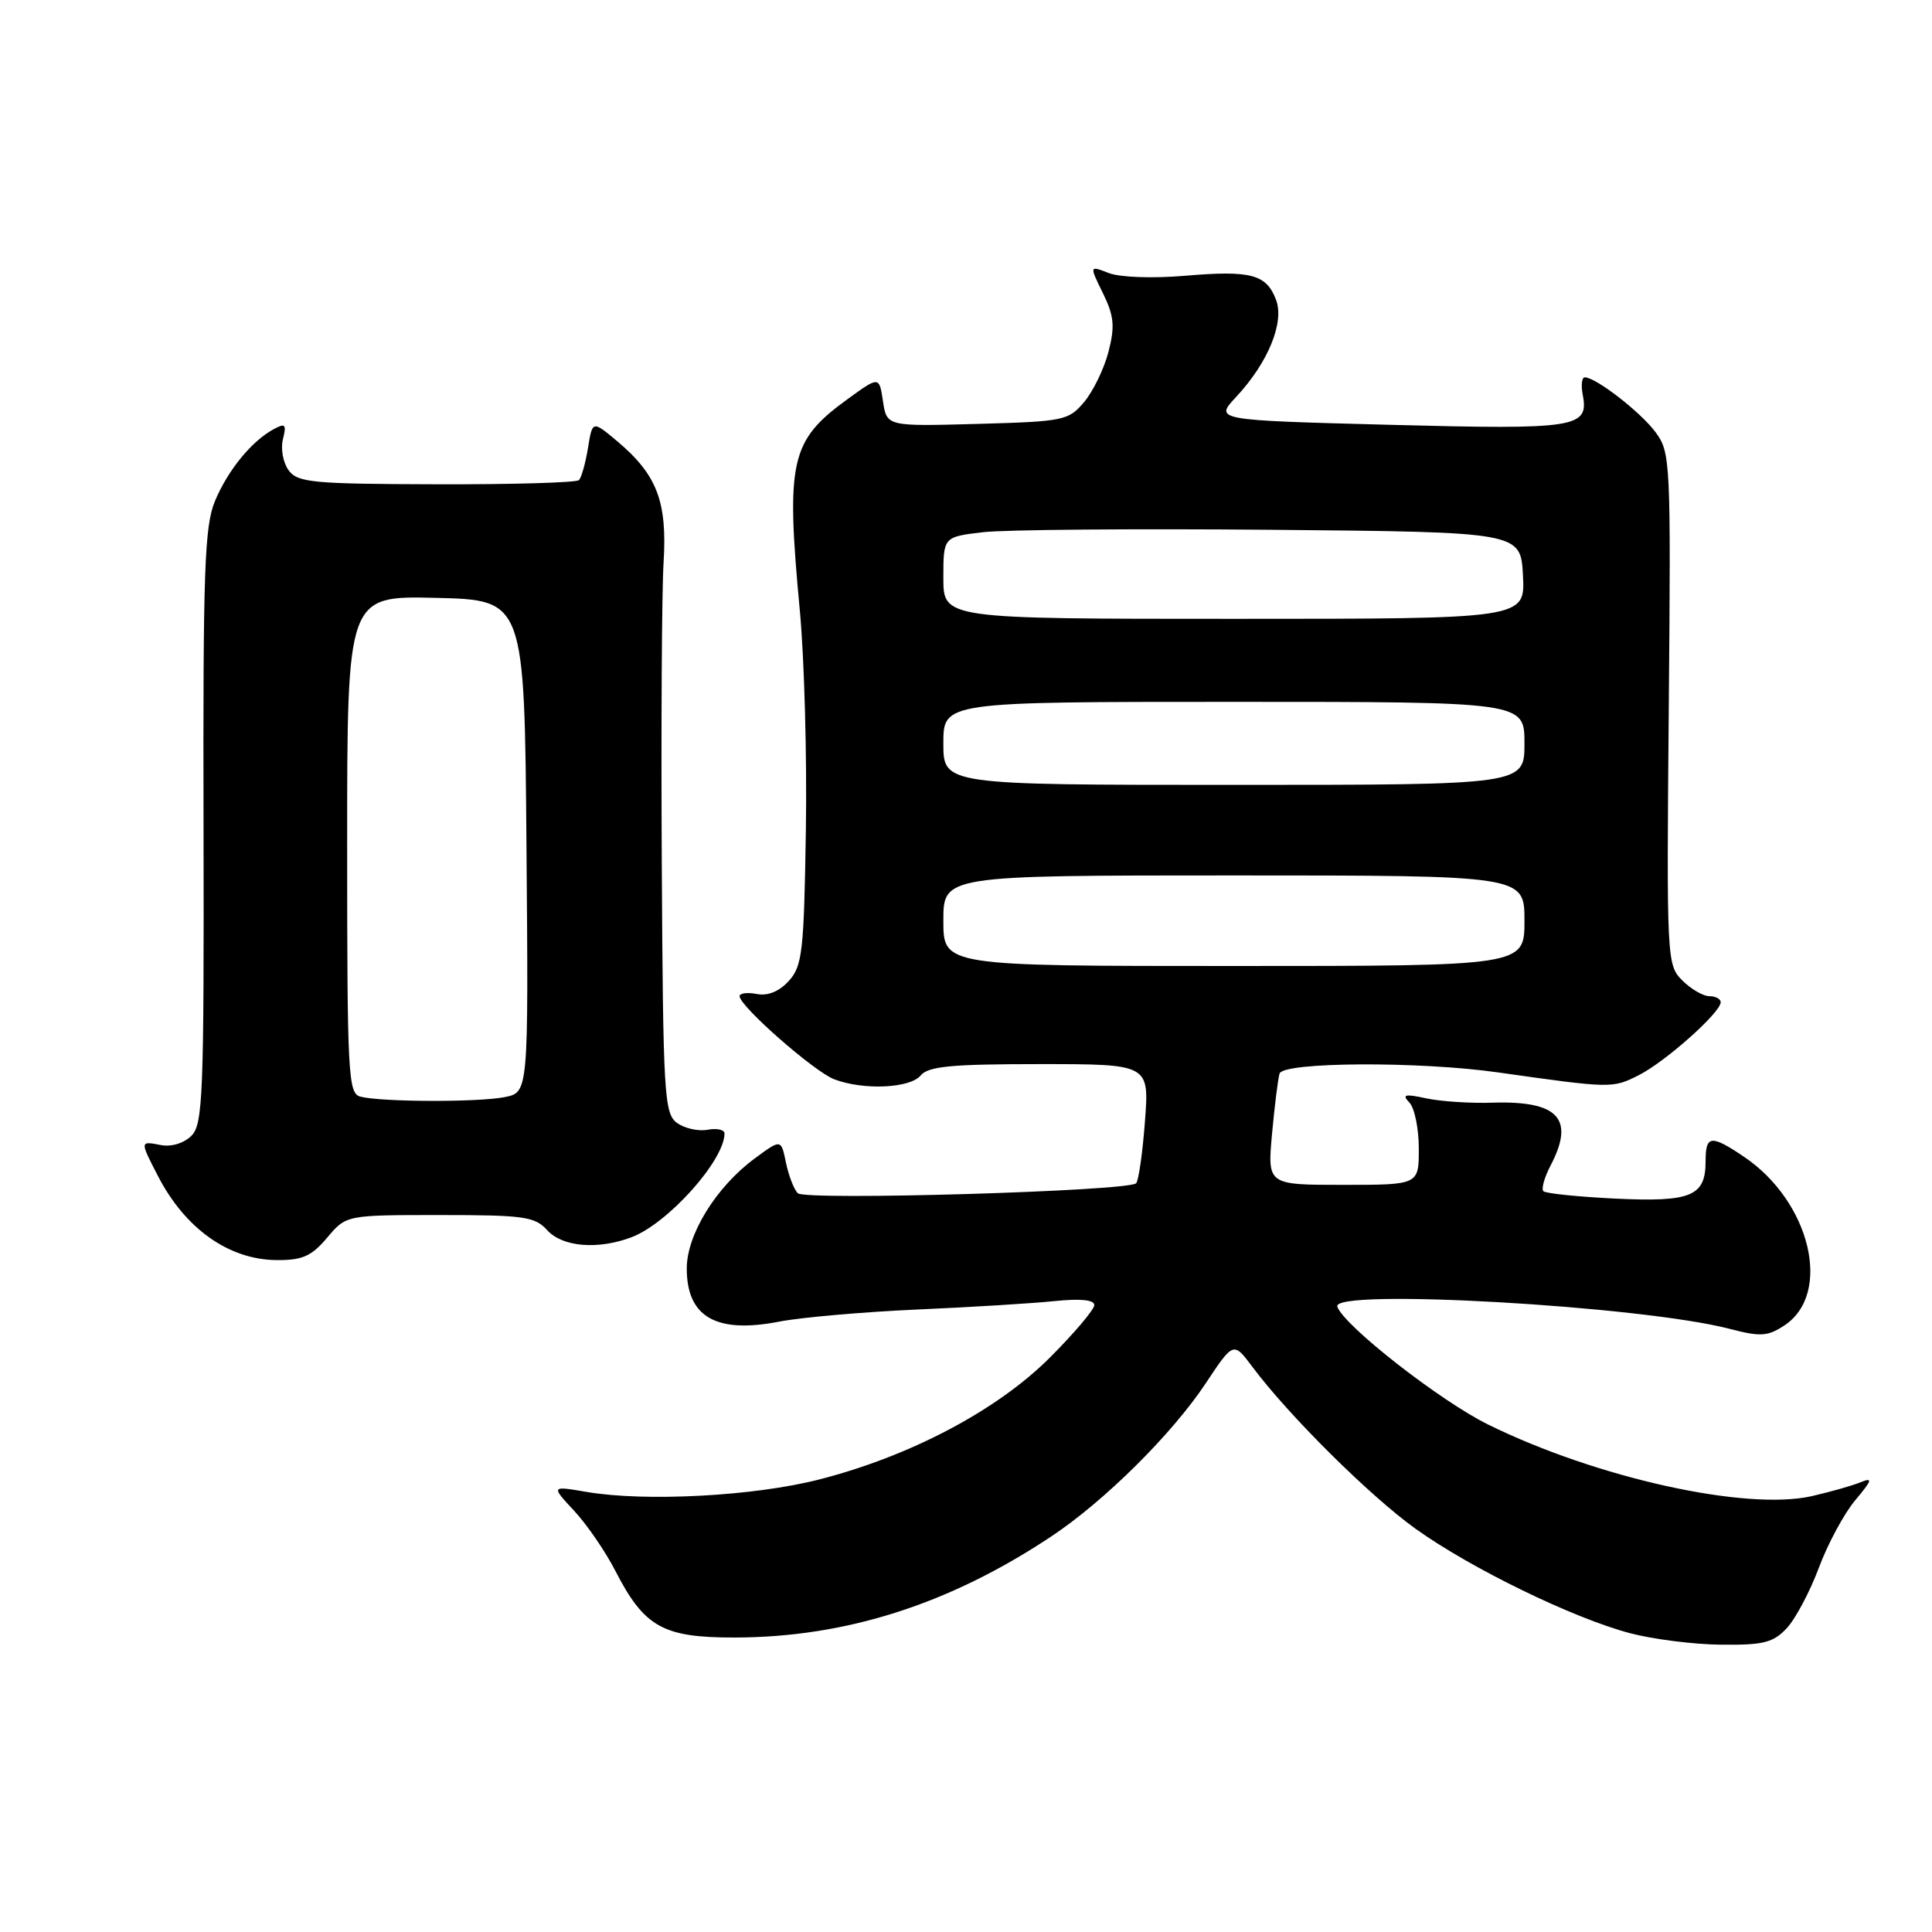 <?xml version="1.0" encoding="UTF-8" standalone="no"?>
<!DOCTYPE svg PUBLIC "-//W3C//DTD SVG 1.1//EN" "http://www.w3.org/Graphics/SVG/1.1/DTD/svg11.dtd" >
<svg xmlns="http://www.w3.org/2000/svg" xmlns:xlink="http://www.w3.org/1999/xlink" version="1.1" viewBox="0 0 256 256">
 <g >
 <path fill="currentColor"
d=" M 236.75 215.75 C 237.91 214.51 239.82 210.91 241.01 207.73 C 242.19 204.56 244.36 200.54 245.83 198.79 C 248.10 196.08 248.20 195.73 246.50 196.42 C 245.40 196.87 242.50 197.69 240.05 198.25 C 231.34 200.21 211.58 195.84 197.23 188.78 C 190.84 185.65 178.02 175.62 177.20 173.13 C 176.40 170.69 217.50 173.03 229.19 176.08 C 233.25 177.14 234.22 177.09 236.42 175.64 C 242.83 171.44 239.91 159.23 231.08 153.27 C 226.70 150.32 226.00 150.41 226.00 153.88 C 226.00 158.51 224.09 159.30 214.03 158.82 C 209.09 158.58 204.81 158.14 204.51 157.84 C 204.21 157.54 204.64 155.99 205.48 154.40 C 208.70 148.22 206.48 145.84 197.77 146.11 C 194.87 146.21 190.93 145.95 189.00 145.54 C 186.14 144.92 185.73 145.03 186.75 146.09 C 187.44 146.81 188.00 149.56 188.00 152.20 C 188.00 157.00 188.00 157.00 177.97 157.00 C 167.94 157.00 167.94 157.00 168.55 150.25 C 168.89 146.54 169.34 142.94 169.55 142.25 C 170.03 140.71 188.04 140.61 198.50 142.10 C 213.47 144.22 213.66 144.23 217.12 142.48 C 220.66 140.70 228.00 134.17 228.00 132.80 C 228.00 132.36 227.32 132.00 226.50 132.00 C 225.68 132.00 224.06 131.06 222.91 129.91 C 220.86 127.86 220.83 127.17 221.12 93.93 C 221.41 61.08 221.35 59.95 219.37 57.27 C 217.39 54.60 211.46 50.00 209.99 50.00 C 209.60 50.00 209.48 51.04 209.72 52.31 C 210.56 56.69 208.95 56.94 184.17 56.29 C 160.91 55.68 160.91 55.68 163.80 52.59 C 168.03 48.05 170.22 42.72 169.08 39.72 C 167.80 36.34 165.75 35.80 157.04 36.54 C 152.71 36.91 148.40 36.75 146.92 36.18 C 144.34 35.18 144.34 35.18 146.14 38.84 C 147.62 41.87 147.75 43.21 146.89 46.58 C 146.31 48.83 144.86 51.83 143.67 53.25 C 141.59 55.73 140.99 55.85 129.50 56.17 C 117.50 56.50 117.50 56.50 117.00 53.17 C 116.50 49.84 116.50 49.84 112.29 52.90 C 104.71 58.40 104.12 61.04 105.99 81.00 C 106.58 87.33 106.94 100.44 106.78 110.15 C 106.53 126.08 106.31 128.01 104.53 129.97 C 103.25 131.38 101.75 131.99 100.28 131.71 C 99.03 131.47 98.00 131.60 98.00 132.00 C 98.00 133.32 107.89 142.01 110.54 143.01 C 114.42 144.49 120.58 144.21 122.00 142.50 C 123.00 141.29 126.08 141.00 137.77 141.00 C 152.29 141.00 152.29 141.00 151.71 148.60 C 151.40 152.78 150.87 156.46 150.54 156.79 C 149.49 157.84 106.70 159.10 105.71 158.11 C 105.20 157.60 104.50 155.77 104.14 154.05 C 103.50 150.92 103.50 150.92 100.02 153.49 C 94.90 157.26 91.00 163.57 91.00 168.08 C 91.00 174.51 94.89 176.75 103.26 175.12 C 106.14 174.56 114.35 173.84 121.50 173.52 C 128.65 173.21 136.86 172.70 139.75 172.40 C 143.16 172.05 145.00 172.23 145.00 172.93 C 145.00 173.52 142.34 176.66 139.10 179.90 C 132.12 186.88 120.58 192.97 108.50 196.05 C 99.88 198.25 85.52 199.01 77.75 197.69 C 73.00 196.88 73.00 196.88 76.08 200.19 C 77.77 202.01 80.23 205.59 81.54 208.15 C 85.38 215.62 87.86 217.00 97.38 216.98 C 112.08 216.95 125.75 212.59 139.28 203.60 C 146.32 198.93 155.29 190.04 159.77 183.29 C 163.44 177.76 163.44 177.76 165.96 181.13 C 170.79 187.59 181.54 198.25 187.57 202.57 C 194.88 207.81 208.45 214.42 216.00 216.41 C 219.03 217.21 224.46 217.90 228.08 217.93 C 233.65 217.99 234.97 217.66 236.75 215.75 Z  M 43.35 164.00 C 45.87 161.00 45.87 161.00 58.28 161.00 C 69.42 161.00 70.88 161.20 72.50 163.00 C 74.52 165.23 79.21 165.63 83.68 163.94 C 88.50 162.12 96.00 153.75 96.00 150.19 C 96.00 149.69 94.99 149.47 93.75 149.70 C 92.51 149.93 90.69 149.51 89.69 148.78 C 88.01 147.54 87.86 145.00 87.69 114.47 C 87.59 96.34 87.69 78.35 87.93 74.50 C 88.42 66.45 87.06 62.91 81.79 58.47 C 78.50 55.71 78.50 55.71 77.91 59.37 C 77.58 61.38 77.04 63.29 76.71 63.62 C 76.38 63.95 67.89 64.20 57.84 64.17 C 41.39 64.13 39.43 63.94 38.24 62.31 C 37.51 61.31 37.17 59.46 37.49 58.20 C 37.98 56.23 37.81 56.03 36.28 56.86 C 33.35 58.44 30.20 62.29 28.49 66.38 C 27.10 69.70 26.89 75.55 26.97 109.52 C 27.04 145.08 26.89 148.97 25.37 150.49 C 24.38 151.48 22.72 151.99 21.34 151.73 C 18.52 151.19 18.52 151.15 20.91 155.79 C 24.52 162.81 30.32 166.92 36.66 166.97 C 40.08 166.99 41.27 166.46 43.35 164.00 Z  M 125.00 122.00 C 125.00 116.00 125.00 116.00 163.50 116.00 C 202.00 116.00 202.00 116.00 202.00 122.00 C 202.00 128.00 202.00 128.00 163.50 128.00 C 125.00 128.00 125.00 128.00 125.00 122.00 Z  M 125.00 98.50 C 125.00 93.00 125.00 93.00 163.50 93.00 C 202.00 93.00 202.00 93.00 202.00 98.50 C 202.00 104.00 202.00 104.00 163.50 104.00 C 125.00 104.00 125.00 104.00 125.00 98.50 Z  M 125.00 76.57 C 125.00 71.14 125.00 71.14 130.25 70.52 C 133.14 70.18 150.35 70.04 168.50 70.20 C 201.50 70.50 201.50 70.50 201.80 76.25 C 202.10 82.00 202.10 82.00 163.55 82.00 C 125.00 82.00 125.00 82.00 125.00 76.57 Z  M 47.75 145.31 C 46.13 144.89 46.00 142.44 46.00 111.89 C 46.00 78.94 46.00 78.94 57.75 79.22 C 69.50 79.50 69.50 79.50 69.76 112.12 C 70.03 144.74 70.03 144.74 66.89 145.37 C 63.41 146.07 50.49 146.03 47.75 145.31 Z "/>
</g>
</svg>